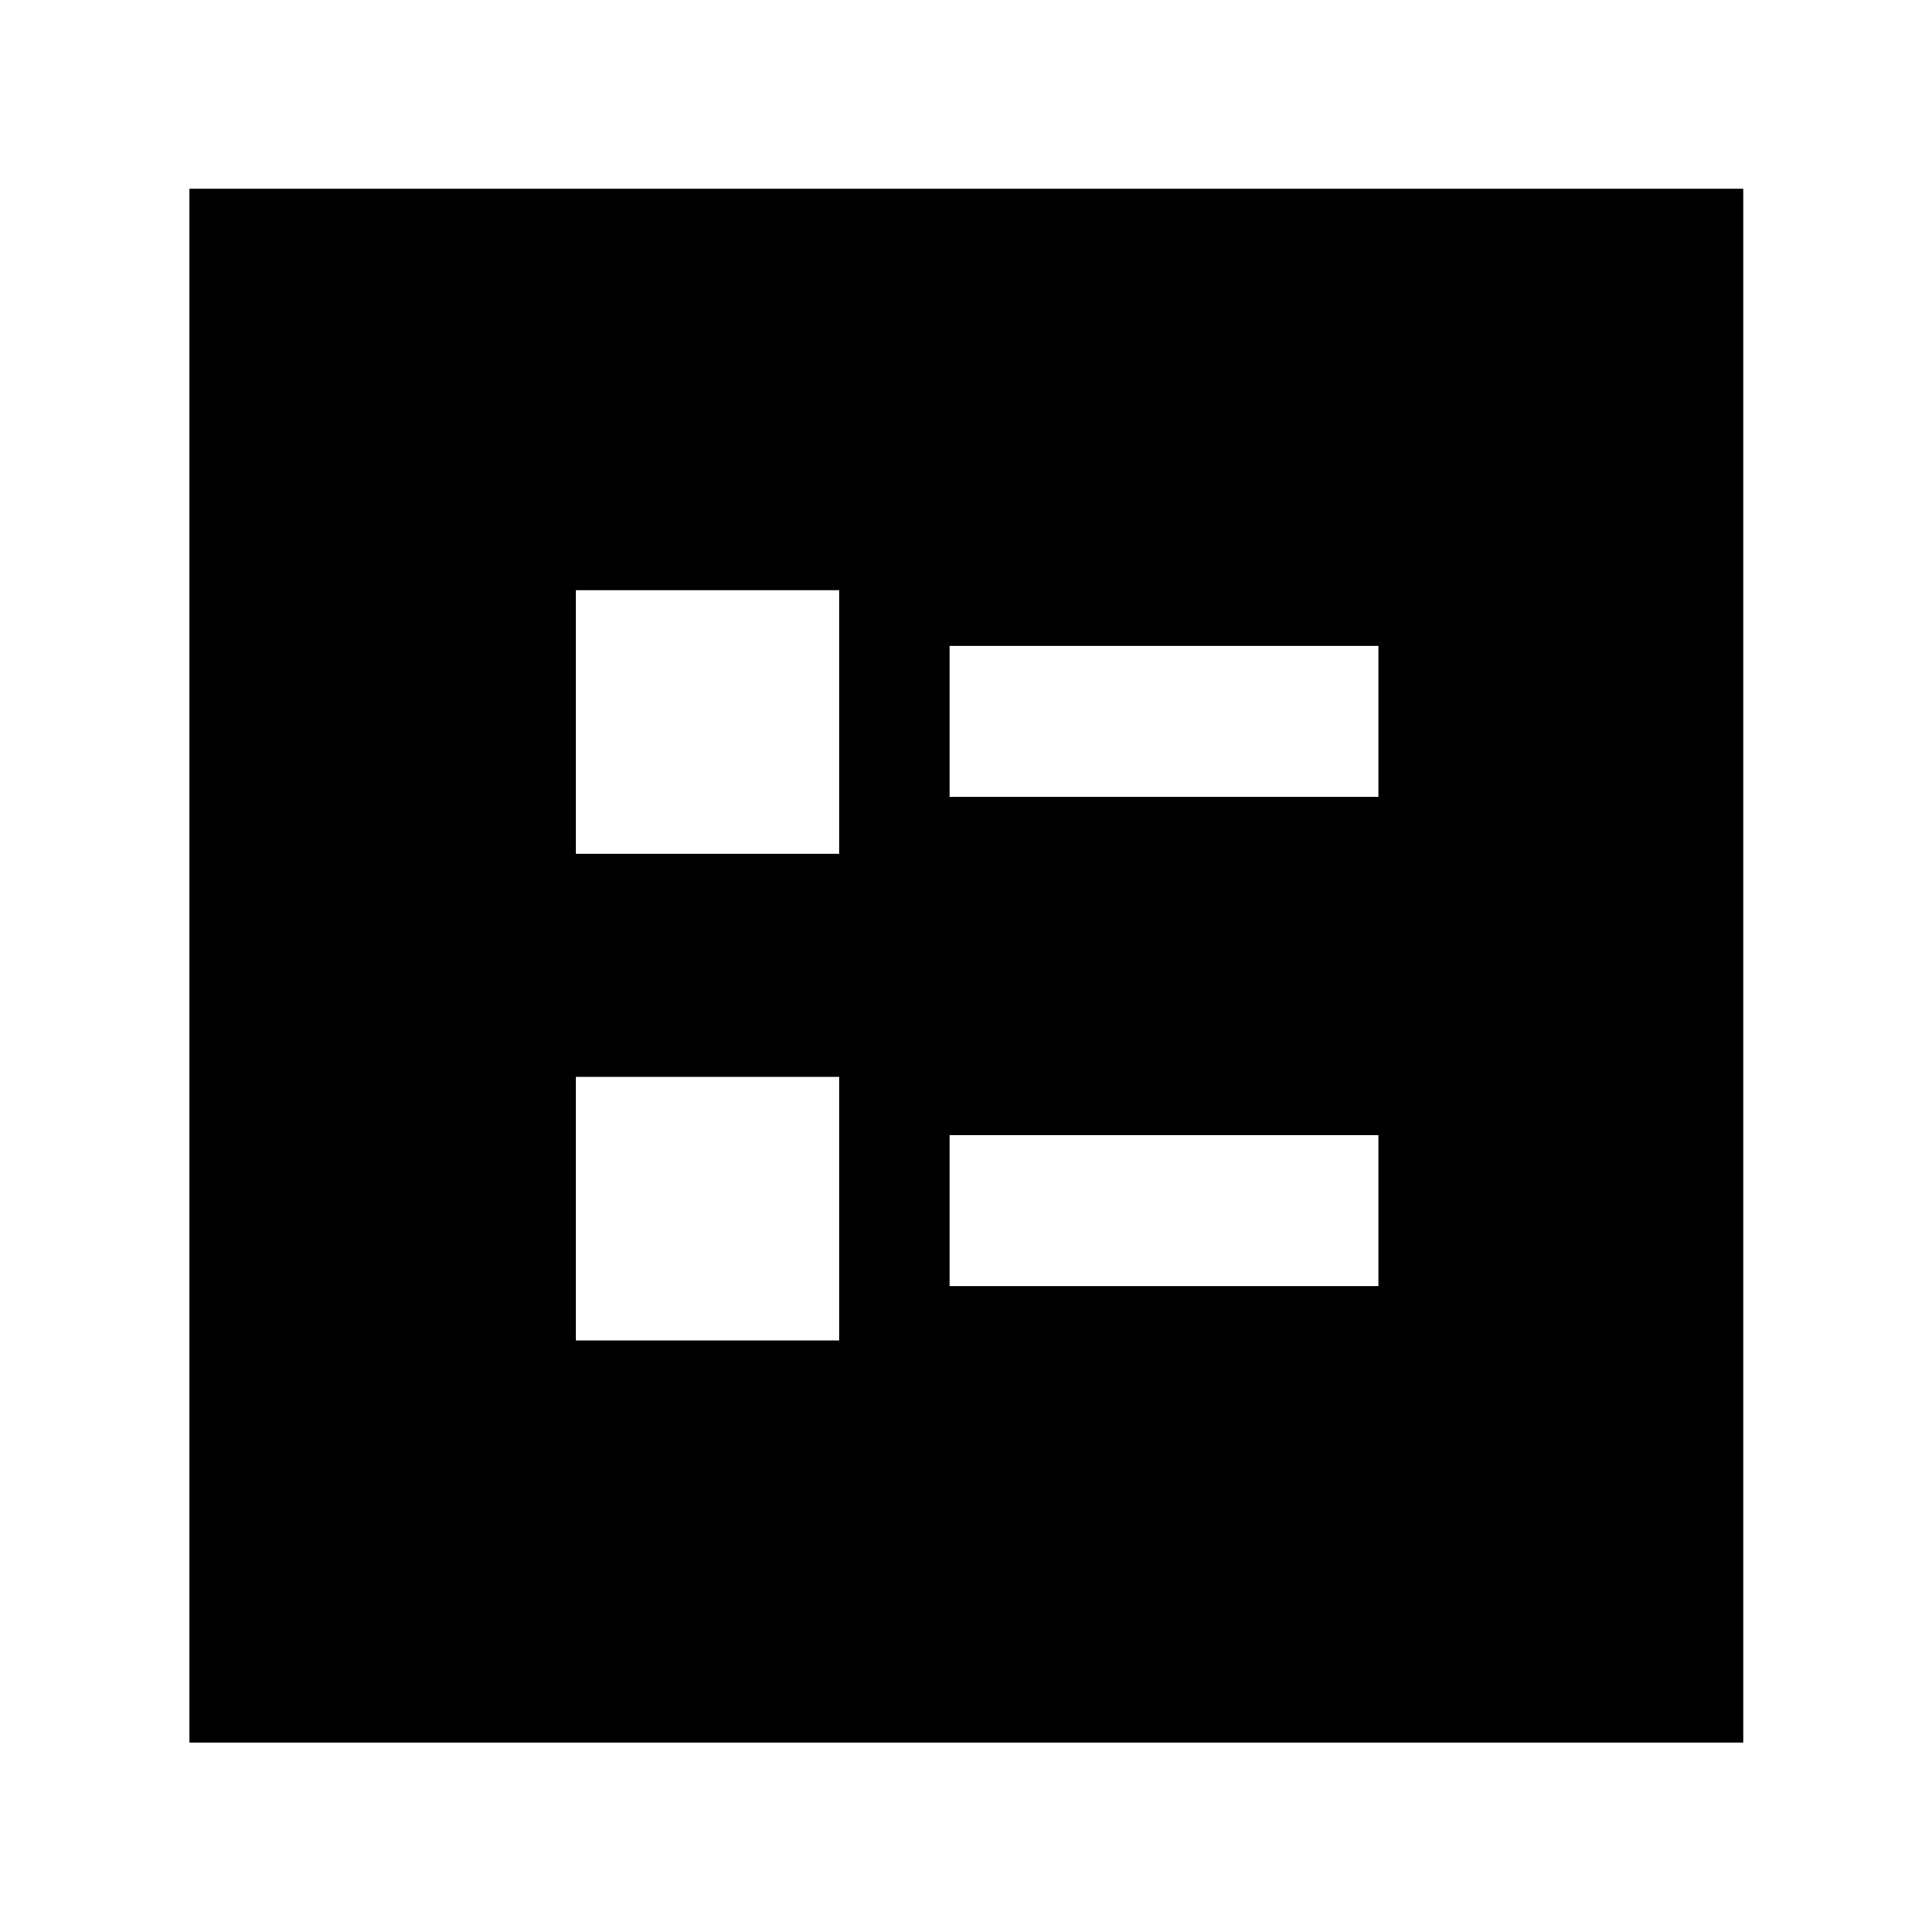 <svg xmlns="http://www.w3.org/2000/svg" height="40" viewBox="0 -960 960 960" width="40"><path d="M471.82-564.1h213.09v-74.96H471.82v74.96Zm0 243.16h213.09v-74.96H471.82v74.96ZM286.09-535.77h130.95v-130.95H286.09v130.95Zm0 241.83h130.95V-424.9H286.09v130.96ZM94.15-94.15v-772.08h772.08v772.08H94.15Z"/></svg>